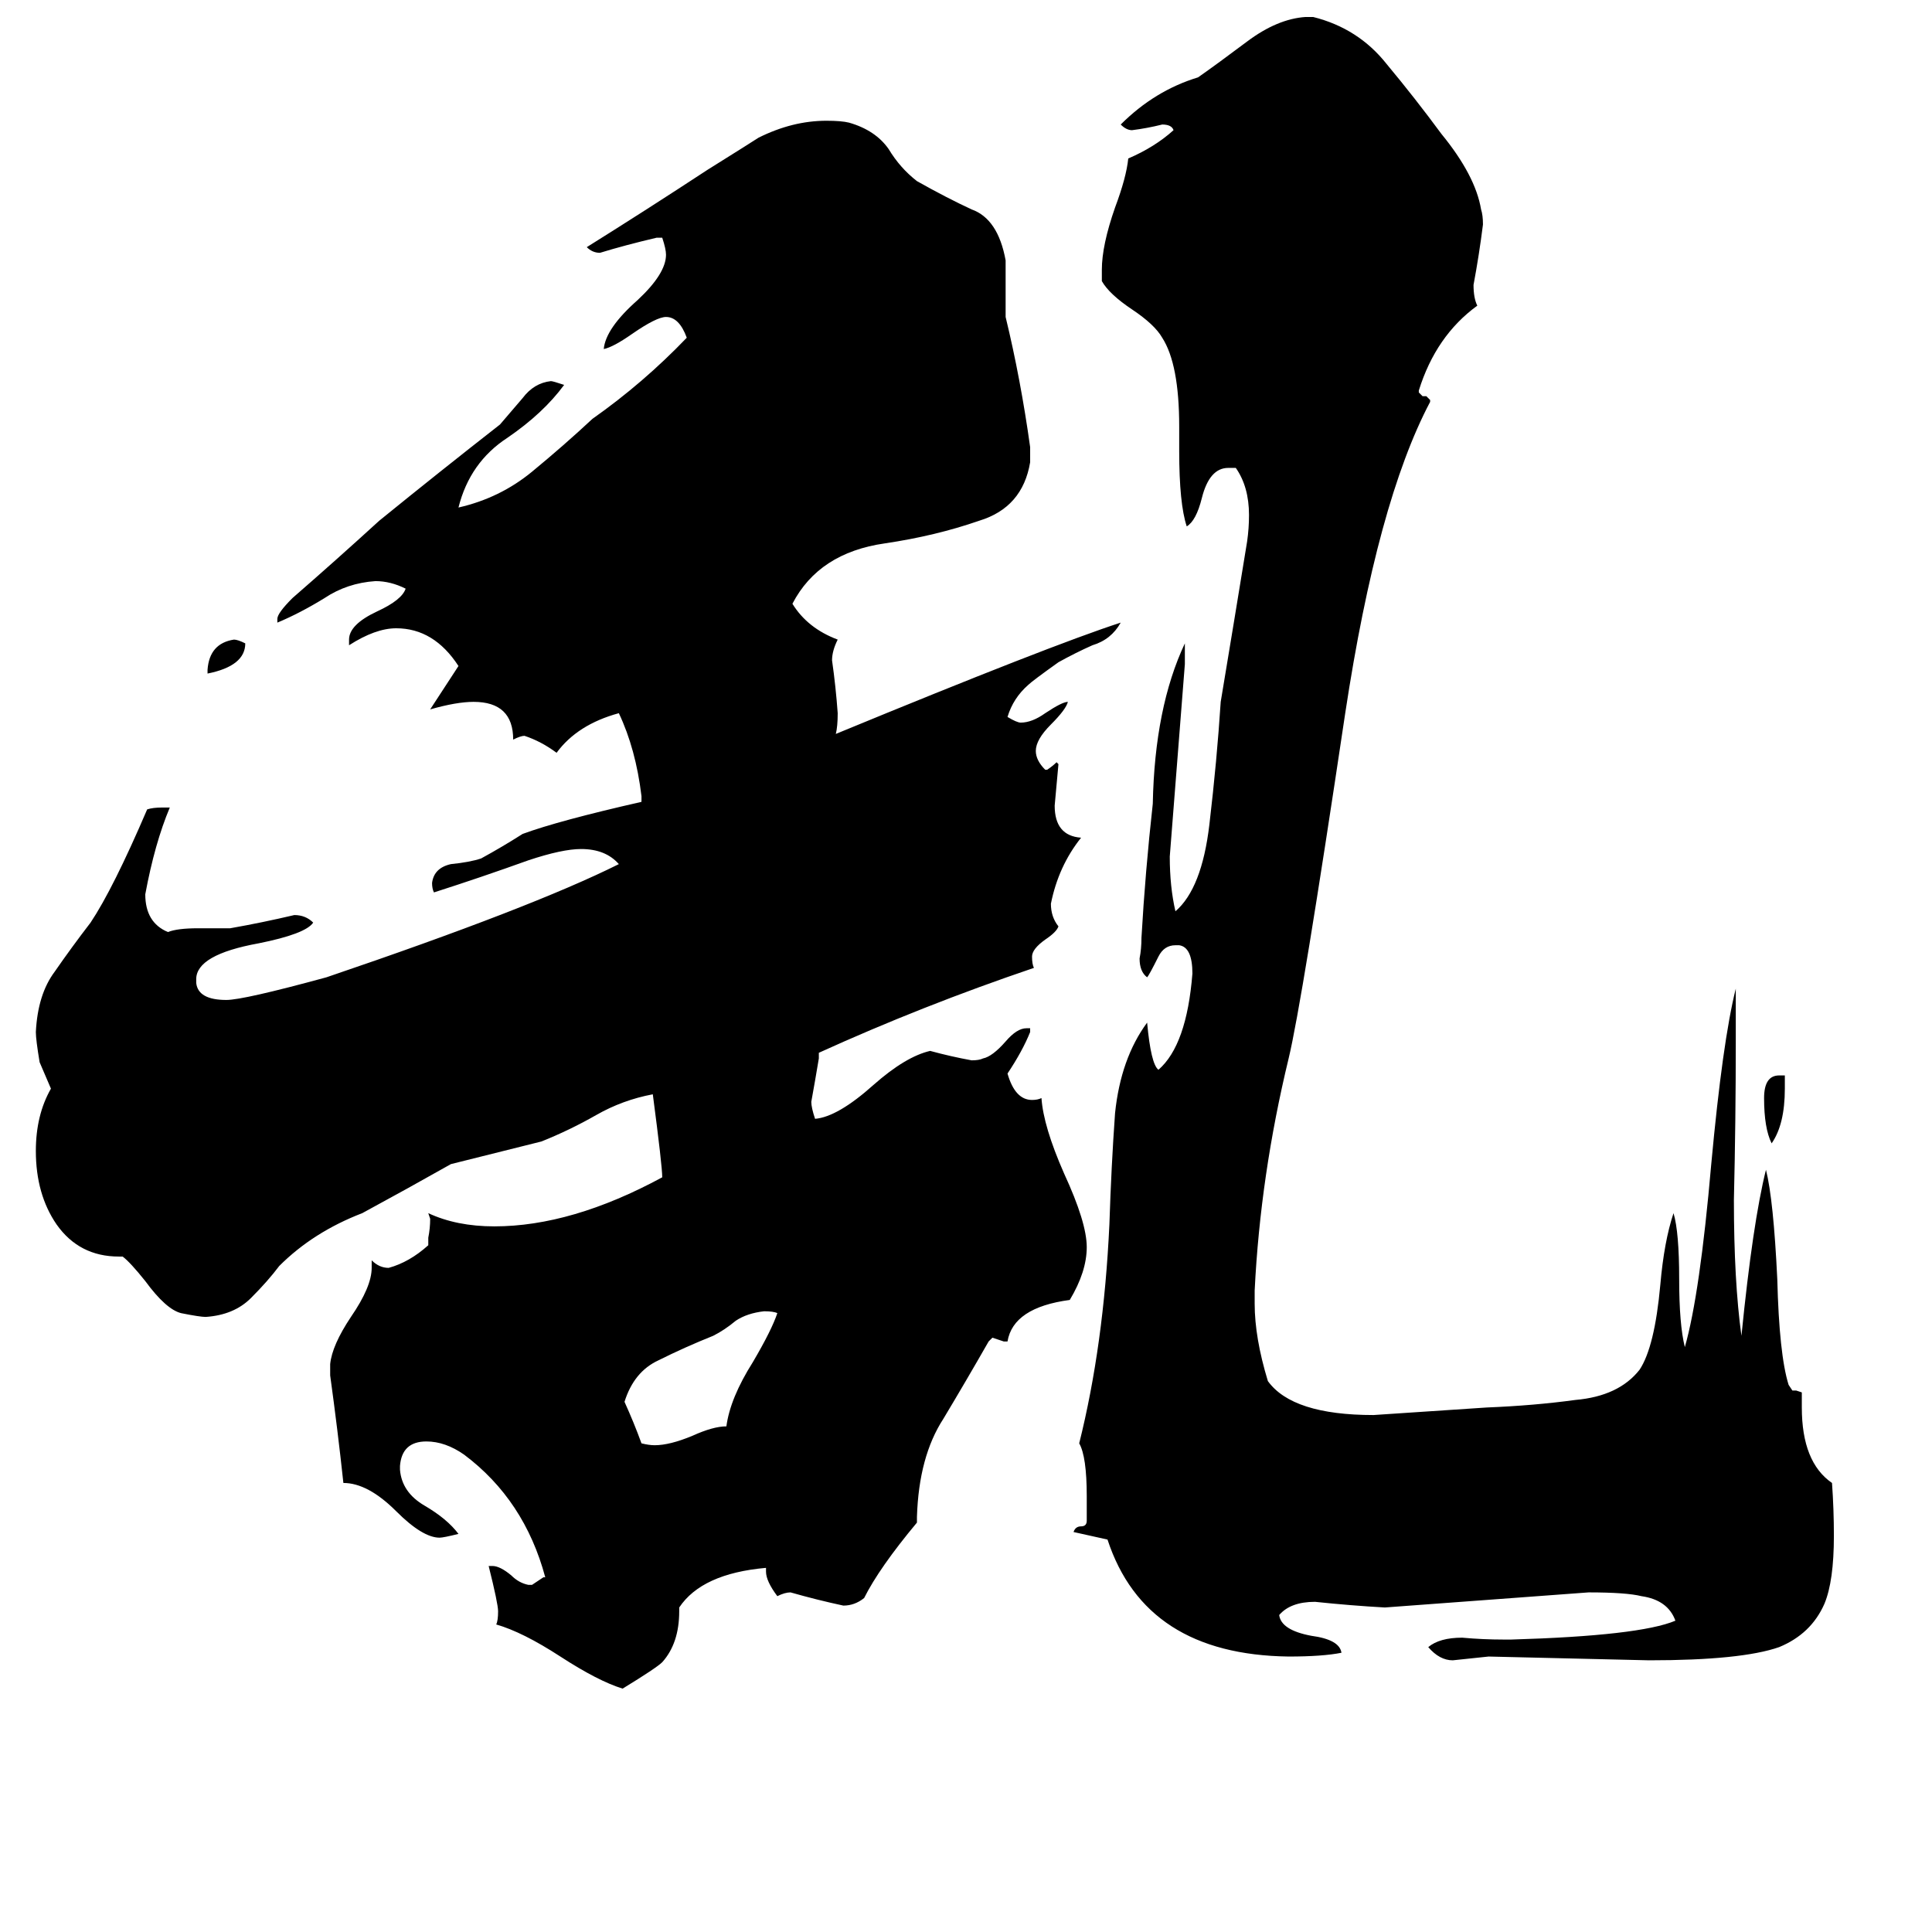 <svg xmlns="http://www.w3.org/2000/svg" viewBox="0 -800 1024 1024">
	<path fill="#000000" d="M110 -443V-445Q111 -459 124 -461Q126 -461 130 -459Q130 -447 110 -443ZM946 -230V-223Q946 -204 939 -194Q935 -202 935 -218Q935 -230 943 -230ZM385 -44Q387 -59 399 -78Q409 -95 412 -104Q410 -105 405 -105Q396 -104 390 -100Q384 -95 378 -92Q363 -86 349 -79Q336 -73 331 -57Q336 -46 340 -35Q344 -34 347 -34Q355 -34 367 -39Q378 -44 385 -44ZM955 -62V-54Q955 -25 971 -14Q972 0 972 14Q972 38 967 50Q960 66 943 73Q923 80 874 80Q832 79 789 78Q780 79 770 80Q763 80 757 73Q763 68 775 68Q786 69 797 69H801Q869 67 888 59Q884 48 870 46Q862 44 842 44Q788 48 734 52Q716 51 697 49Q684 49 678 56Q679 64 695 67Q710 69 711 76Q701 78 683 78Q607 77 587 16Q578 14 569 12Q570 9 573 9Q576 9 576 6V-7Q576 -28 572 -35Q585 -87 588 -151Q589 -182 591 -210Q594 -239 608 -258Q610 -236 614 -233Q629 -246 632 -284Q632 -298 625 -299H623Q617 -299 614 -293Q609 -283 608 -282Q604 -285 604 -292Q605 -297 605 -303Q607 -338 611 -374Q612 -425 628 -459V-448Q624 -397 620 -346Q620 -330 623 -317Q637 -329 641 -363Q645 -397 647 -428Q654 -470 661 -513Q662 -520 662 -527Q662 -542 655 -552H651Q641 -552 637 -536Q634 -524 629 -521Q625 -533 625 -561V-574Q625 -607 616 -621Q612 -628 600 -636Q588 -644 584 -651V-657Q584 -670 591 -690Q597 -706 598 -716Q612 -722 622 -731Q621 -734 616 -734Q608 -732 600 -731Q597 -731 594 -734Q612 -752 635 -759Q645 -766 661 -778Q677 -790 692 -791H696Q720 -785 735 -766Q750 -748 764 -729Q782 -707 785 -689Q786 -686 786 -681Q784 -665 781 -649Q781 -642 783 -638Q761 -622 752 -593V-592L754 -590H756L758 -588V-587Q730 -534 713 -422Q690 -268 683 -239Q668 -177 665 -116V-109Q665 -91 672 -68Q685 -50 728 -50Q758 -52 788 -54Q813 -55 835 -58Q858 -60 869 -74Q877 -86 880 -119Q882 -142 887 -157Q890 -147 890 -122Q890 -98 893 -86Q901 -114 907 -183Q913 -248 920 -276V-248Q920 -206 919 -164Q919 -121 923 -92Q929 -152 936 -180Q940 -164 942 -122Q943 -82 948 -66L950 -63H952ZM486 4V7Q466 31 458 47Q453 51 447 51Q433 48 419 44Q416 44 412 46Q406 38 406 33V31Q372 34 360 52V54Q360 71 351 81Q348 84 330 95Q317 91 297 78Q277 65 263 61Q264 59 264 54Q264 50 259 30H261Q265 30 271 35Q275 39 280 40H282Q285 38 288 36H289Q278 -5 246 -29Q236 -36 226 -36Q213 -36 212 -23V-21Q213 -9 225 -2Q237 5 243 13Q235 15 233 15Q224 15 210 1Q195 -14 182 -14Q179 -42 175 -71V-77Q176 -87 186 -102Q197 -118 197 -128V-132Q201 -128 206 -128Q217 -131 227 -140V-144Q228 -149 228 -154L227 -157Q242 -150 262 -150Q303 -150 351 -176Q351 -182 346 -220Q330 -217 316 -209Q302 -201 287 -195Q263 -189 239 -183Q216 -170 192 -157Q166 -147 148 -129Q142 -121 133 -112Q124 -103 109 -102Q106 -102 96 -104Q88 -106 77 -121Q69 -131 65 -134H63Q42 -134 30 -151Q19 -167 19 -190Q19 -209 27 -223Q24 -230 21 -237Q19 -249 19 -253Q20 -273 29 -285Q38 -298 48 -311Q60 -329 78 -371Q81 -372 86 -372H90Q82 -353 77 -326Q77 -311 89 -306Q94 -308 105 -308H122Q139 -311 156 -315Q162 -315 166 -311Q162 -305 137 -300Q104 -294 104 -281V-279Q105 -270 120 -270Q129 -270 173 -282Q282 -319 328 -342Q321 -350 308 -350Q298 -350 280 -344Q255 -335 230 -327Q229 -329 229 -332Q230 -340 239 -342Q249 -343 255 -345Q266 -351 277 -358Q296 -365 340 -375V-378Q337 -403 328 -422Q306 -416 295 -401Q287 -407 278 -410Q276 -410 272 -408Q272 -428 251 -428Q242 -428 228 -424L243 -447Q230 -467 210 -467Q199 -467 185 -458V-461Q185 -469 200 -476Q213 -482 215 -488Q207 -492 199 -492Q184 -491 172 -483Q159 -475 147 -470V-472Q147 -475 155 -483Q178 -503 201 -524Q233 -550 265 -575Q271 -582 277 -589Q283 -597 292 -598Q293 -598 299 -596Q288 -581 269 -568Q249 -555 243 -531Q265 -536 282 -550Q299 -564 314 -578Q341 -597 364 -621Q360 -632 353 -632Q348 -632 335 -623Q325 -616 320 -615Q321 -626 338 -641Q353 -655 353 -665Q353 -668 351 -674H348Q331 -670 318 -666Q314 -666 311 -669Q343 -689 375 -710Q399 -725 402 -727Q420 -736 438 -736Q446 -736 450 -735Q464 -731 471 -721Q477 -711 486 -704Q502 -695 515 -689Q529 -684 533 -662V-632Q541 -599 546 -563V-555Q542 -531 519 -524Q496 -516 469 -512Q434 -507 420 -480Q428 -467 444 -461Q441 -455 441 -450Q443 -436 444 -422Q444 -415 443 -411Q557 -458 594 -470Q589 -461 579 -458Q570 -454 561 -449Q547 -439 545 -437Q537 -430 534 -420Q539 -417 541 -417Q547 -417 554 -422Q563 -428 566 -428Q565 -424 557 -416Q549 -408 549 -402Q549 -397 554 -392H555Q558 -394 560 -396L561 -395Q560 -384 559 -373Q559 -357 573 -356Q561 -341 557 -321Q557 -314 561 -309Q560 -306 554 -302Q547 -297 547 -293Q547 -289 548 -287Q489 -267 434 -242V-239Q432 -227 430 -216Q430 -213 432 -207Q444 -208 463 -225Q480 -240 493 -243Q504 -240 515 -238Q519 -238 521 -239Q526 -240 533 -248Q539 -255 544 -255H546V-253Q542 -243 534 -231Q538 -217 547 -217Q550 -217 552 -218Q553 -203 564 -178Q576 -152 576 -139Q576 -126 567 -111Q537 -107 534 -89H532Q529 -90 526 -91L524 -89Q512 -68 500 -48Q487 -28 486 4Z"/>
</svg>